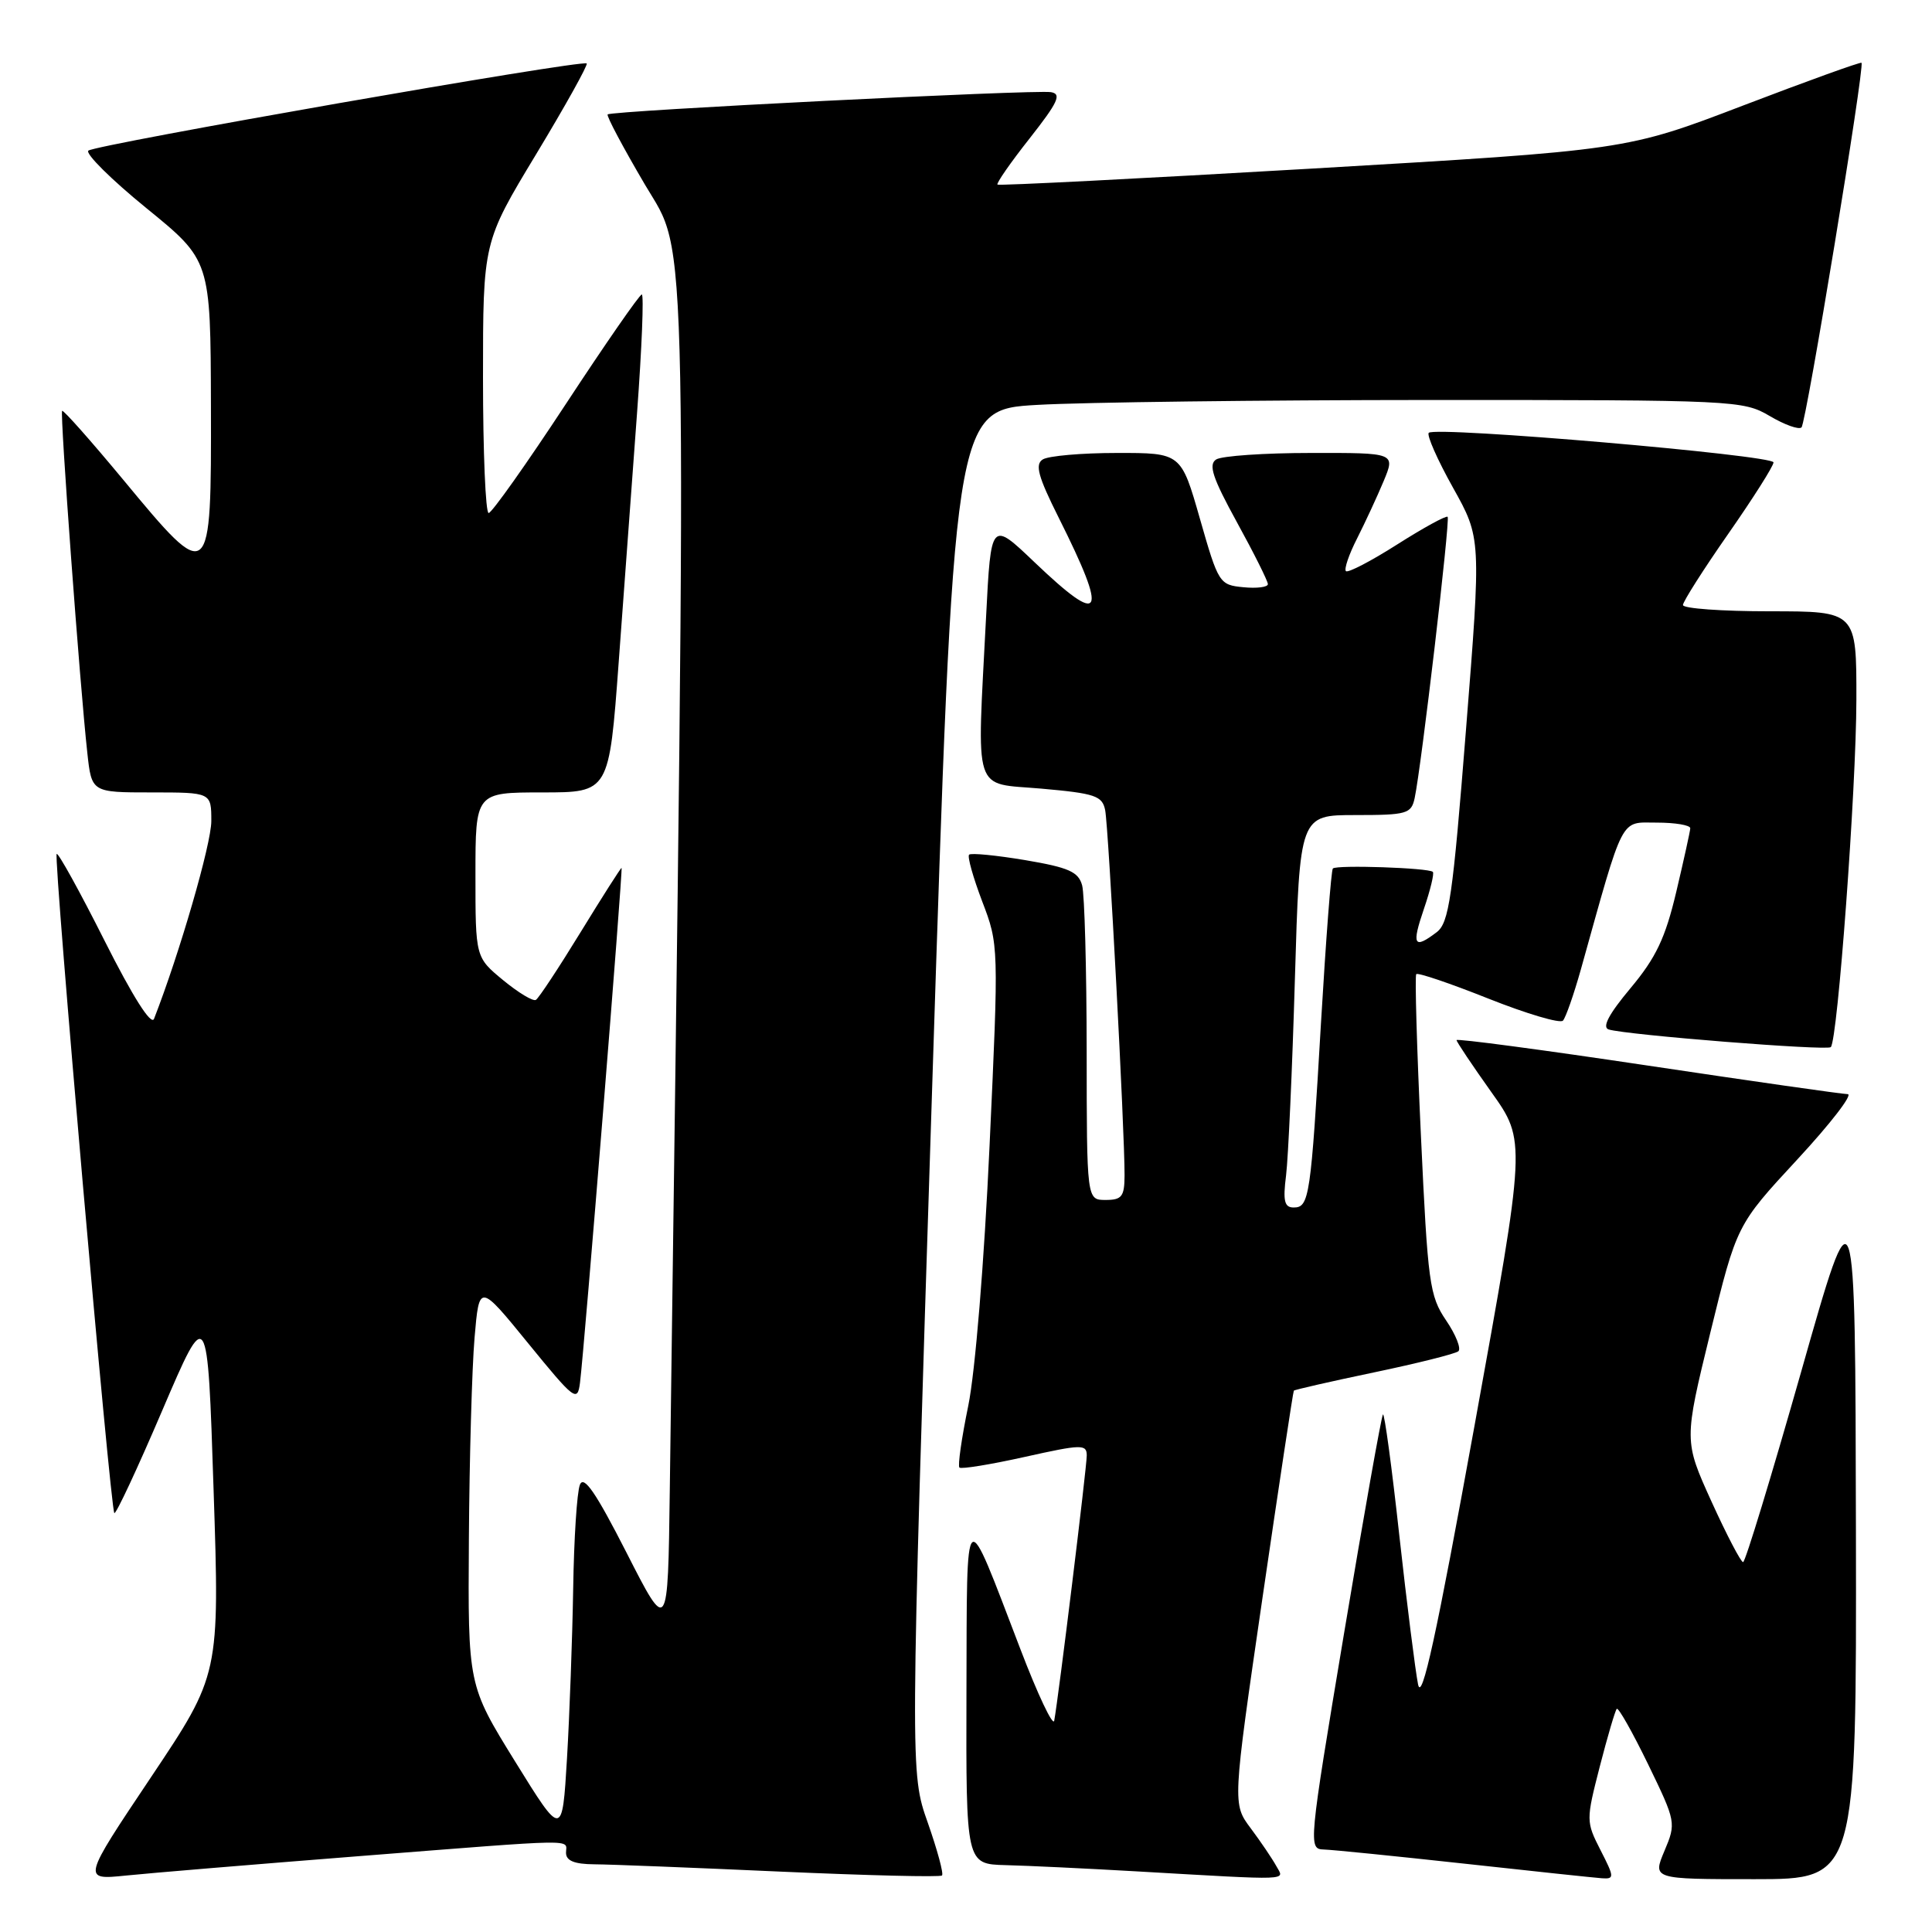 <?xml version="1.0" encoding="UTF-8" standalone="no"?>
<!DOCTYPE svg PUBLIC "-//W3C//DTD SVG 1.1//EN" "http://www.w3.org/Graphics/SVG/1.1/DTD/svg11.dtd" >
<svg xmlns="http://www.w3.org/2000/svg" xmlns:xlink="http://www.w3.org/1999/xlink" version="1.1" viewBox="0 0 256 256">
 <g >
 <path fill="currentColor"
d=" M 47.45 245.96 C 77.28 243.62 75.00 243.66 75.00 245.50 C 75.00 246.56 76.10 247.01 78.75 247.03 C 80.81 247.04 91.93 247.48 103.45 248.00 C 114.97 248.51 124.59 248.75 124.82 248.51 C 125.06 248.28 124.20 245.12 122.93 241.50 C 120.60 234.92 120.60 234.92 123.50 144.60 C 126.40 54.28 126.40 54.28 137.45 53.65 C 143.53 53.30 167.04 53.01 189.69 53.00 C 229.89 53.00 230.97 53.05 234.49 55.12 C 236.47 56.29 238.36 56.97 238.71 56.63 C 239.34 55.99 247.11 8.78 246.66 8.32 C 246.52 8.19 239.45 10.74 230.95 13.99 C 215.50 19.90 215.50 19.90 174.00 22.33 C 151.18 23.66 132.35 24.62 132.17 24.46 C 131.99 24.30 133.90 21.54 136.43 18.34 C 140.20 13.54 140.71 12.45 139.25 12.21 C 137.09 11.86 80.99 14.67 80.52 15.16 C 80.33 15.35 82.57 19.55 85.48 24.50 C 91.22 34.25 91.05 25.37 88.75 197.50 C 88.50 216.50 88.50 216.50 83.02 205.74 C 78.94 197.74 77.35 195.43 76.84 196.74 C 76.45 197.71 76.05 203.90 75.95 210.50 C 75.84 217.10 75.47 227.22 75.13 233.00 C 74.50 243.50 74.50 243.50 68.25 233.40 C 62.00 223.29 62.00 223.29 62.13 203.90 C 62.20 193.23 62.54 181.24 62.88 177.27 C 63.50 170.03 63.50 170.03 70.00 178.01 C 76.12 185.52 76.52 185.82 76.85 183.24 C 77.44 178.61 82.57 115.00 82.36 115.00 C 82.25 115.00 79.80 118.84 76.92 123.54 C 74.04 128.24 71.38 132.27 71.01 132.49 C 70.64 132.72 68.69 131.54 66.67 129.88 C 63.00 126.85 63.00 126.85 63.00 115.93 C 63.00 105.00 63.00 105.00 71.86 105.00 C 80.71 105.00 80.71 105.00 81.98 87.75 C 82.68 78.26 83.77 63.41 84.41 54.75 C 85.05 46.09 85.33 39.01 85.04 39.02 C 84.74 39.03 80.22 45.55 75.00 53.50 C 69.78 61.45 65.16 67.97 64.75 67.98 C 64.34 67.99 64.00 59.92 64.00 50.05 C 64.00 32.09 64.00 32.09 71.05 20.42 C 74.92 14.01 77.93 8.60 77.74 8.41 C 77.19 7.86 12.60 19.17 11.71 19.96 C 11.28 20.35 14.74 23.79 19.41 27.59 C 27.90 34.50 27.90 34.50 27.95 53.75 C 28.01 77.46 27.90 77.55 16.33 63.57 C 12.03 58.39 8.39 54.28 8.23 54.44 C 7.93 54.74 10.58 90.78 11.57 99.75 C 12.14 105.00 12.14 105.00 20.07 105.00 C 28.00 105.00 28.00 105.00 28.00 108.80 C 28.00 111.83 23.81 126.28 20.41 135.00 C 20.04 135.94 17.58 132.05 13.85 124.64 C 10.57 118.12 7.71 112.95 7.51 113.15 C 7.07 113.60 14.62 199.95 15.15 200.49 C 15.36 200.69 18.22 194.57 21.51 186.87 C 27.50 172.88 27.50 172.88 28.30 197.38 C 29.11 221.89 29.11 221.89 20.00 235.50 C 10.89 249.11 10.89 249.11 16.69 248.52 C 19.89 248.19 33.73 247.04 47.45 245.96 Z  M 169.11 247.25 C 168.58 246.29 167.06 244.04 165.73 242.26 C 163.31 239.03 163.31 239.03 167.28 211.76 C 169.47 196.77 171.34 184.40 171.44 184.27 C 171.55 184.14 176.33 183.05 182.06 181.85 C 187.80 180.65 192.83 179.39 193.24 179.05 C 193.64 178.71 192.91 176.86 191.61 174.95 C 189.42 171.72 189.19 170.04 188.28 150.49 C 187.74 138.95 187.46 129.31 187.66 129.08 C 187.85 128.84 192.15 130.30 197.22 132.32 C 202.28 134.33 206.72 135.65 207.10 135.24 C 207.47 134.83 208.53 131.80 209.46 128.50 C 215.26 107.74 214.61 109.00 219.54 109.00 C 221.99 109.00 223.98 109.34 223.97 109.75 C 223.95 110.16 223.11 113.96 222.11 118.19 C 220.66 124.32 219.42 126.91 216.05 130.94 C 213.17 134.38 212.25 136.13 213.16 136.41 C 215.53 137.14 242.08 139.25 242.59 138.75 C 243.50 137.83 245.96 104.53 245.98 92.75 C 246.00 81.00 246.00 81.00 234.50 81.00 C 228.18 81.00 223.00 80.63 223.00 80.17 C 223.00 79.72 225.70 75.47 229.00 70.74 C 232.30 66.01 235.00 61.75 235.00 61.27 C 235.00 60.31 190.21 56.46 189.32 57.35 C 189.02 57.65 190.46 60.91 192.52 64.60 C 196.27 71.31 196.27 71.31 194.25 96.71 C 192.49 118.92 192.00 122.28 190.37 123.52 C 187.34 125.82 187.03 125.26 188.67 120.45 C 189.53 117.94 190.06 115.73 189.86 115.53 C 189.33 114.99 177.09 114.58 176.61 115.08 C 176.39 115.31 175.69 124.50 175.04 135.50 C 173.69 158.65 173.49 160.00 171.42 160.00 C 170.19 160.00 169.98 159.14 170.41 155.75 C 170.70 153.41 171.23 141.71 171.58 129.75 C 172.22 108.00 172.22 108.00 179.59 108.00 C 186.42 108.00 187.00 107.84 187.45 105.75 C 188.33 101.65 192.18 68.85 191.82 68.48 C 191.62 68.29 188.62 69.93 185.14 72.14 C 181.67 74.35 178.61 75.94 178.34 75.68 C 178.08 75.41 178.74 73.46 179.82 71.35 C 180.89 69.23 182.48 65.81 183.34 63.75 C 184.90 60.00 184.90 60.00 173.70 60.02 C 167.54 60.02 161.89 60.41 161.15 60.88 C 160.09 61.56 160.67 63.31 163.90 69.20 C 166.16 73.31 168.00 77.00 168.00 77.40 C 168.00 77.80 166.54 77.99 164.75 77.81 C 161.58 77.51 161.44 77.29 159.00 68.75 C 156.50 60.01 156.50 60.01 148.00 60.02 C 143.32 60.02 138.90 60.41 138.17 60.88 C 137.11 61.54 137.56 63.16 140.29 68.61 C 146.89 81.79 146.15 83.15 137.08 74.50 C 131.31 68.99 131.31 68.99 130.66 81.75 C 129.44 105.68 128.79 103.69 138.01 104.50 C 145.11 105.13 146.06 105.45 146.44 107.35 C 146.89 109.60 149.04 150.10 149.01 155.75 C 149.00 158.55 148.65 159.00 146.50 159.00 C 144.00 159.00 144.00 159.00 143.99 139.25 C 143.98 128.39 143.71 118.52 143.39 117.32 C 142.90 115.52 141.63 114.95 135.84 113.97 C 132.01 113.33 128.66 113.00 128.41 113.25 C 128.16 113.50 128.95 116.29 130.15 119.45 C 132.34 125.17 132.35 125.34 131.12 151.85 C 130.41 167.26 129.22 181.78 128.30 186.27 C 127.42 190.54 126.89 194.23 127.13 194.46 C 127.36 194.69 131.25 194.06 135.78 193.05 C 143.32 191.37 144.00 191.35 144.00 192.86 C 144.00 194.44 140.26 224.93 139.69 228.00 C 139.54 228.82 137.51 224.55 135.20 218.50 C 127.68 198.88 128.14 198.50 128.06 224.25 C 128.00 247.00 128.00 247.00 133.25 247.14 C 136.14 247.21 143.90 247.58 150.50 247.96 C 171.57 249.17 170.19 249.22 169.11 247.25 Z  M 212.08 245.16 C 210.15 241.37 210.15 241.20 211.98 234.07 C 213.01 230.08 214.02 226.65 214.23 226.43 C 214.45 226.22 216.31 229.52 218.38 233.77 C 222.08 241.40 222.11 241.55 220.55 245.25 C 218.97 249.00 218.97 249.00 232.49 249.00 C 246.00 249.00 246.00 249.00 245.92 202.75 C 245.83 156.50 245.83 156.50 238.67 181.74 C 234.72 195.62 231.26 206.99 230.97 206.99 C 230.68 207.00 228.79 203.38 226.78 198.96 C 223.13 190.91 223.13 190.91 226.62 176.61 C 230.12 162.31 230.12 162.31 238.14 153.65 C 242.55 148.89 245.56 144.99 244.83 144.98 C 244.10 144.97 232.14 143.26 218.25 141.18 C 204.36 139.10 193.00 137.59 193.00 137.82 C 193.00 138.05 195.08 141.15 197.61 144.71 C 202.22 151.17 202.22 151.17 195.40 188.81 C 190.32 216.79 188.40 225.61 187.90 223.19 C 187.54 221.39 186.42 212.53 185.42 203.49 C 184.43 194.45 183.45 187.22 183.25 187.42 C 183.05 187.62 180.73 200.65 178.10 216.39 C 173.39 244.58 173.35 245.00 175.41 245.07 C 176.56 245.10 184.93 245.95 194.00 246.94 C 203.07 247.94 211.30 248.81 212.27 248.88 C 213.93 248.99 213.92 248.75 212.08 245.16 Z "/>
</g>
</svg>